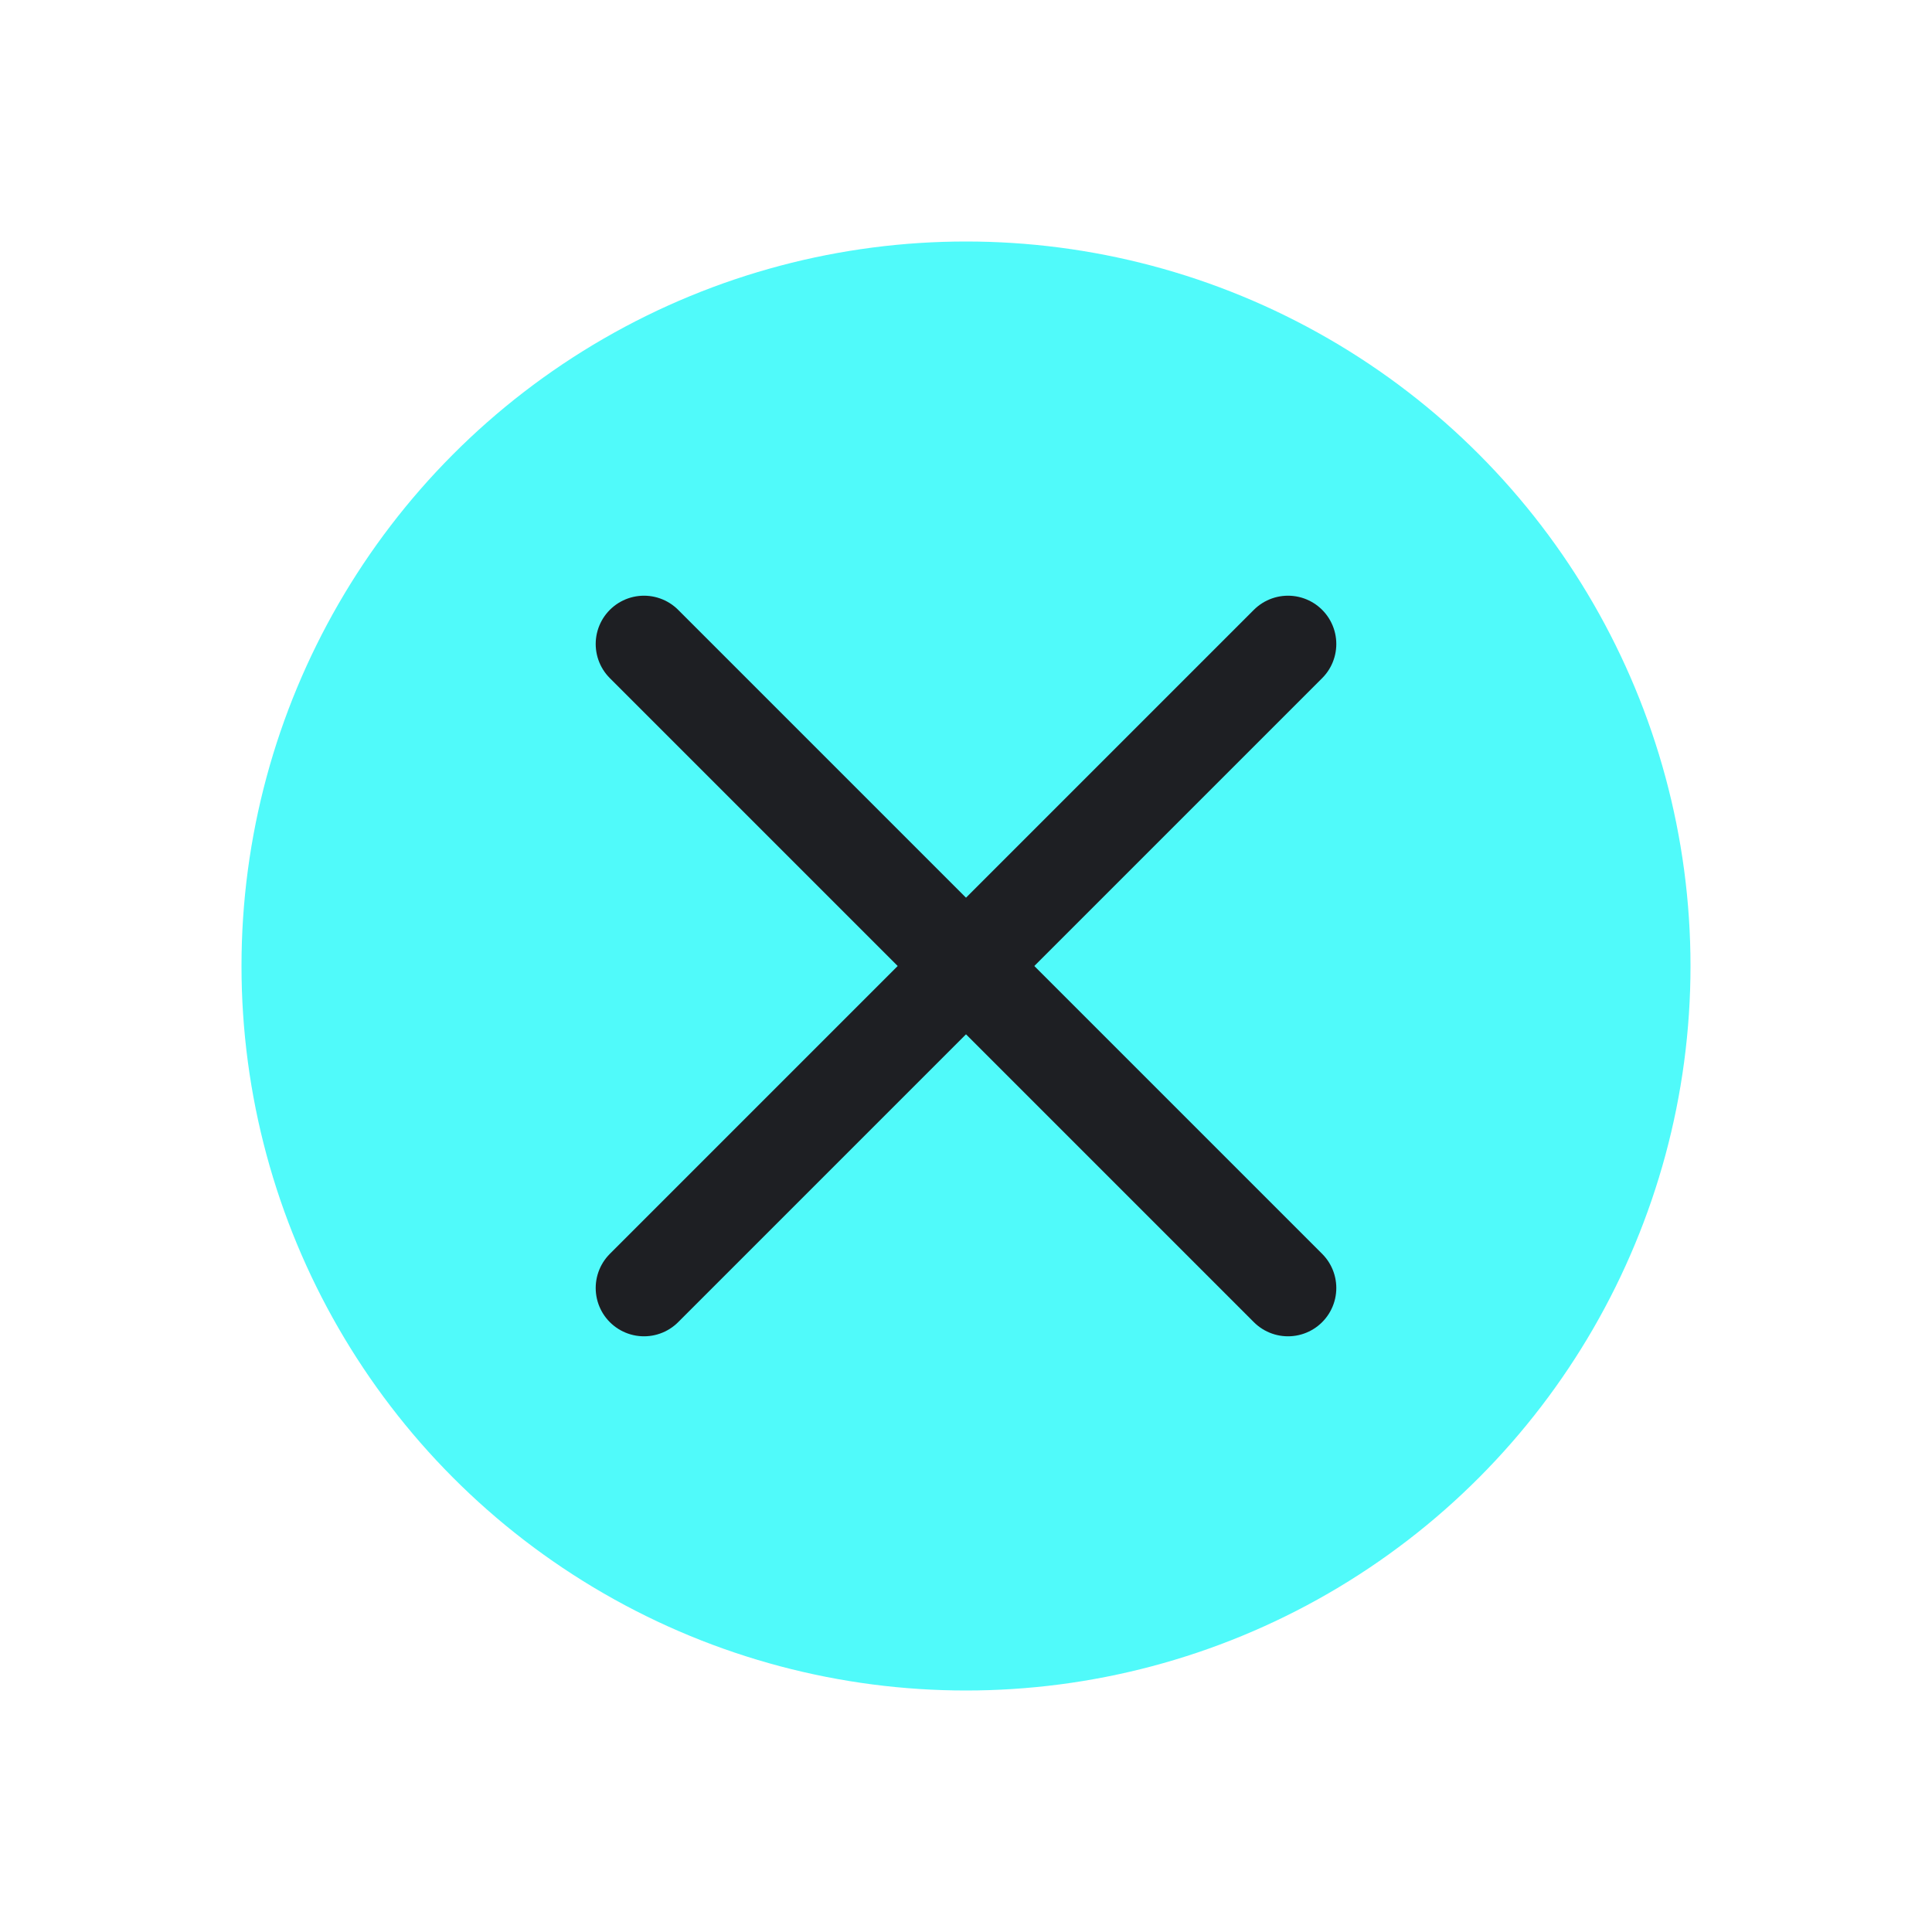 <svg width="24" height="24" viewBox="0 0 24 24" fill="none" xmlns="http://www.w3.org/2000/svg">
<circle cx="12" cy="12" r="9" fill="#50FAFA"/>
<path d="M16 8L8 16" stroke="#1E1F23" stroke-width="1.2" stroke-linecap="round" stroke-linejoin="round"/>
<path d="M8 8L16 16" stroke="#1E1F23" stroke-width="1.2" stroke-linecap="round" stroke-linejoin="round"/>
</svg>
